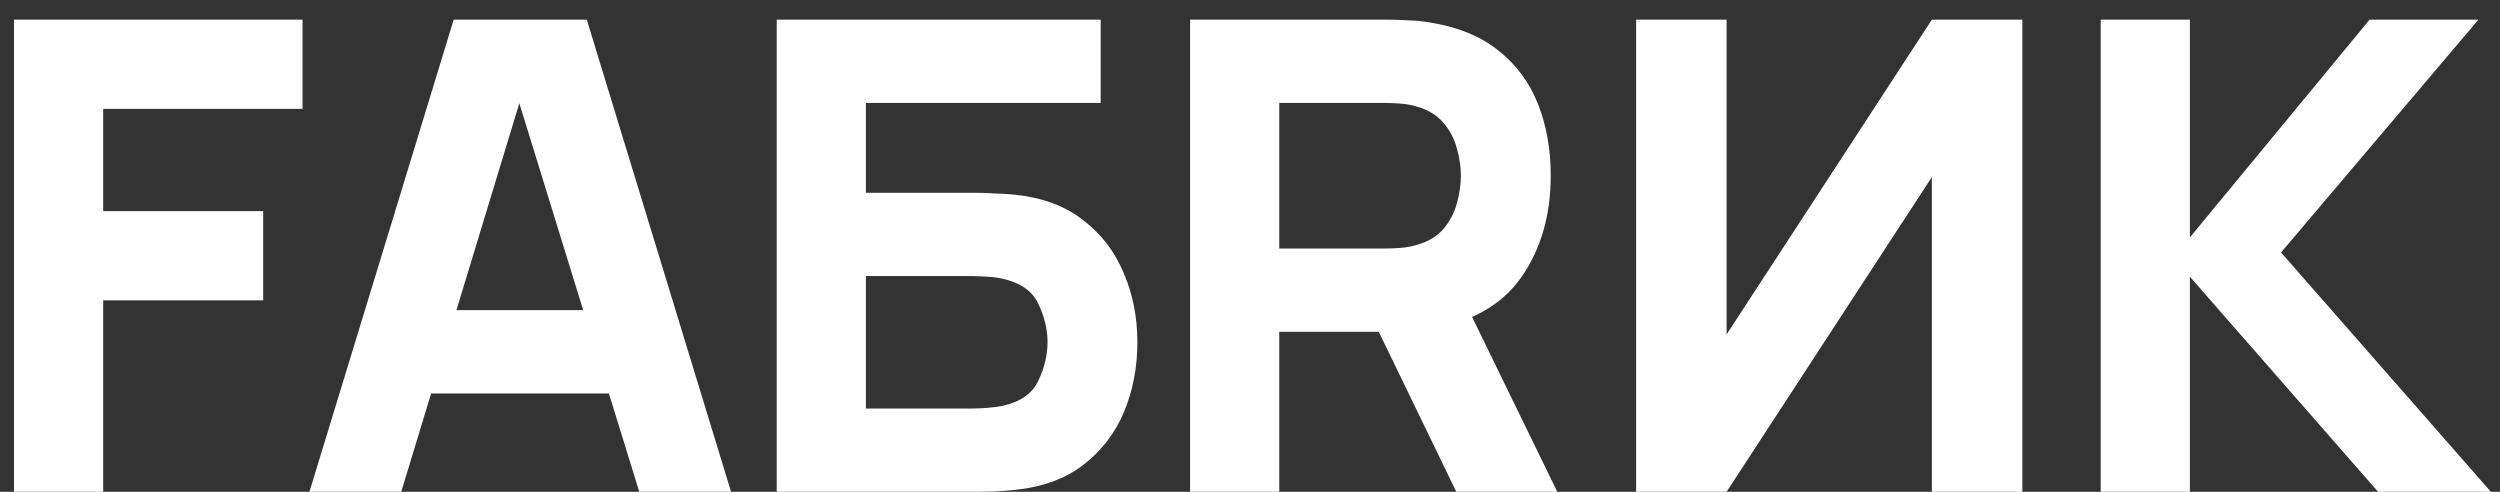 <svg width="122" height="24" viewBox="0 0 122 24" fill="none" xmlns="http://www.w3.org/2000/svg">
<rect x="0" y="0" width="122" height="24" fill="#333333" stroke="none"/>
<path d="M0.684 24V0.96H14.764V5.312H5.036V10.304H12.844V14.656H5.036V24H0.684ZM15.1 24L22.14 0.96H28.636L35.676 24H31.196L24.924 3.68H25.756L19.58 24H15.1ZM19.324 19.2V15.136H31.484V19.2H19.324ZM37.904 24V0.96H53.712V5.024H42.256V9.408H47.632C47.845 9.408 48.144 9.419 48.528 9.44C48.912 9.451 49.253 9.472 49.552 9.504C50.874 9.643 51.973 10.053 52.848 10.736C53.733 11.408 54.394 12.267 54.832 13.312C55.28 14.347 55.504 15.477 55.504 16.704C55.504 17.931 55.285 19.067 54.848 20.112C54.41 21.147 53.749 22.005 52.864 22.688C51.989 23.36 50.885 23.765 49.552 23.904C49.253 23.936 48.912 23.963 48.528 23.984C48.154 23.995 47.856 24 47.632 24H37.904ZM42.256 19.936H47.44C47.664 19.936 47.909 19.925 48.176 19.904C48.442 19.883 48.688 19.851 48.912 19.808C49.797 19.616 50.384 19.205 50.672 18.576C50.97 17.947 51.12 17.323 51.12 16.704C51.12 16.075 50.97 15.451 50.672 14.832C50.384 14.203 49.797 13.792 48.912 13.6C48.688 13.547 48.442 13.515 48.176 13.504C47.909 13.483 47.664 13.472 47.44 13.472H42.256V19.936ZM58.076 24V0.96H67.804C68.028 0.96 68.327 0.971 68.7 0.992C69.084 1.003 69.426 1.035 69.724 1.088C71.1 1.301 72.226 1.755 73.1 2.448C73.986 3.141 74.636 4.016 75.052 5.072C75.468 6.117 75.676 7.285 75.676 8.576C75.676 10.507 75.196 12.16 74.236 13.536C73.276 14.901 71.772 15.744 69.724 16.064L67.804 16.192H62.428V24H58.076ZM71.068 24L66.524 14.624L71.004 13.76L75.996 24H71.068ZM62.428 12.128H67.612C67.836 12.128 68.082 12.117 68.348 12.096C68.615 12.075 68.86 12.032 69.084 11.968C69.671 11.808 70.124 11.541 70.444 11.168C70.764 10.784 70.983 10.363 71.1 9.904C71.228 9.435 71.292 8.992 71.292 8.576C71.292 8.16 71.228 7.723 71.1 7.264C70.983 6.795 70.764 6.373 70.444 6C70.124 5.616 69.671 5.344 69.084 5.184C68.86 5.12 68.615 5.077 68.348 5.056C68.082 5.035 67.836 5.024 67.612 5.024H62.428V12.128ZM98.691 24H94.275V8.64L84.258 24H79.843V0.96H84.258V16.32L94.275 0.96H98.691V24ZM102.515 24V0.96H106.867V11.584L115.635 0.96H120.947L111.315 12.32L121.555 24H116.051L106.867 13.504V24H102.515Z" fill="white"/>
</svg>
